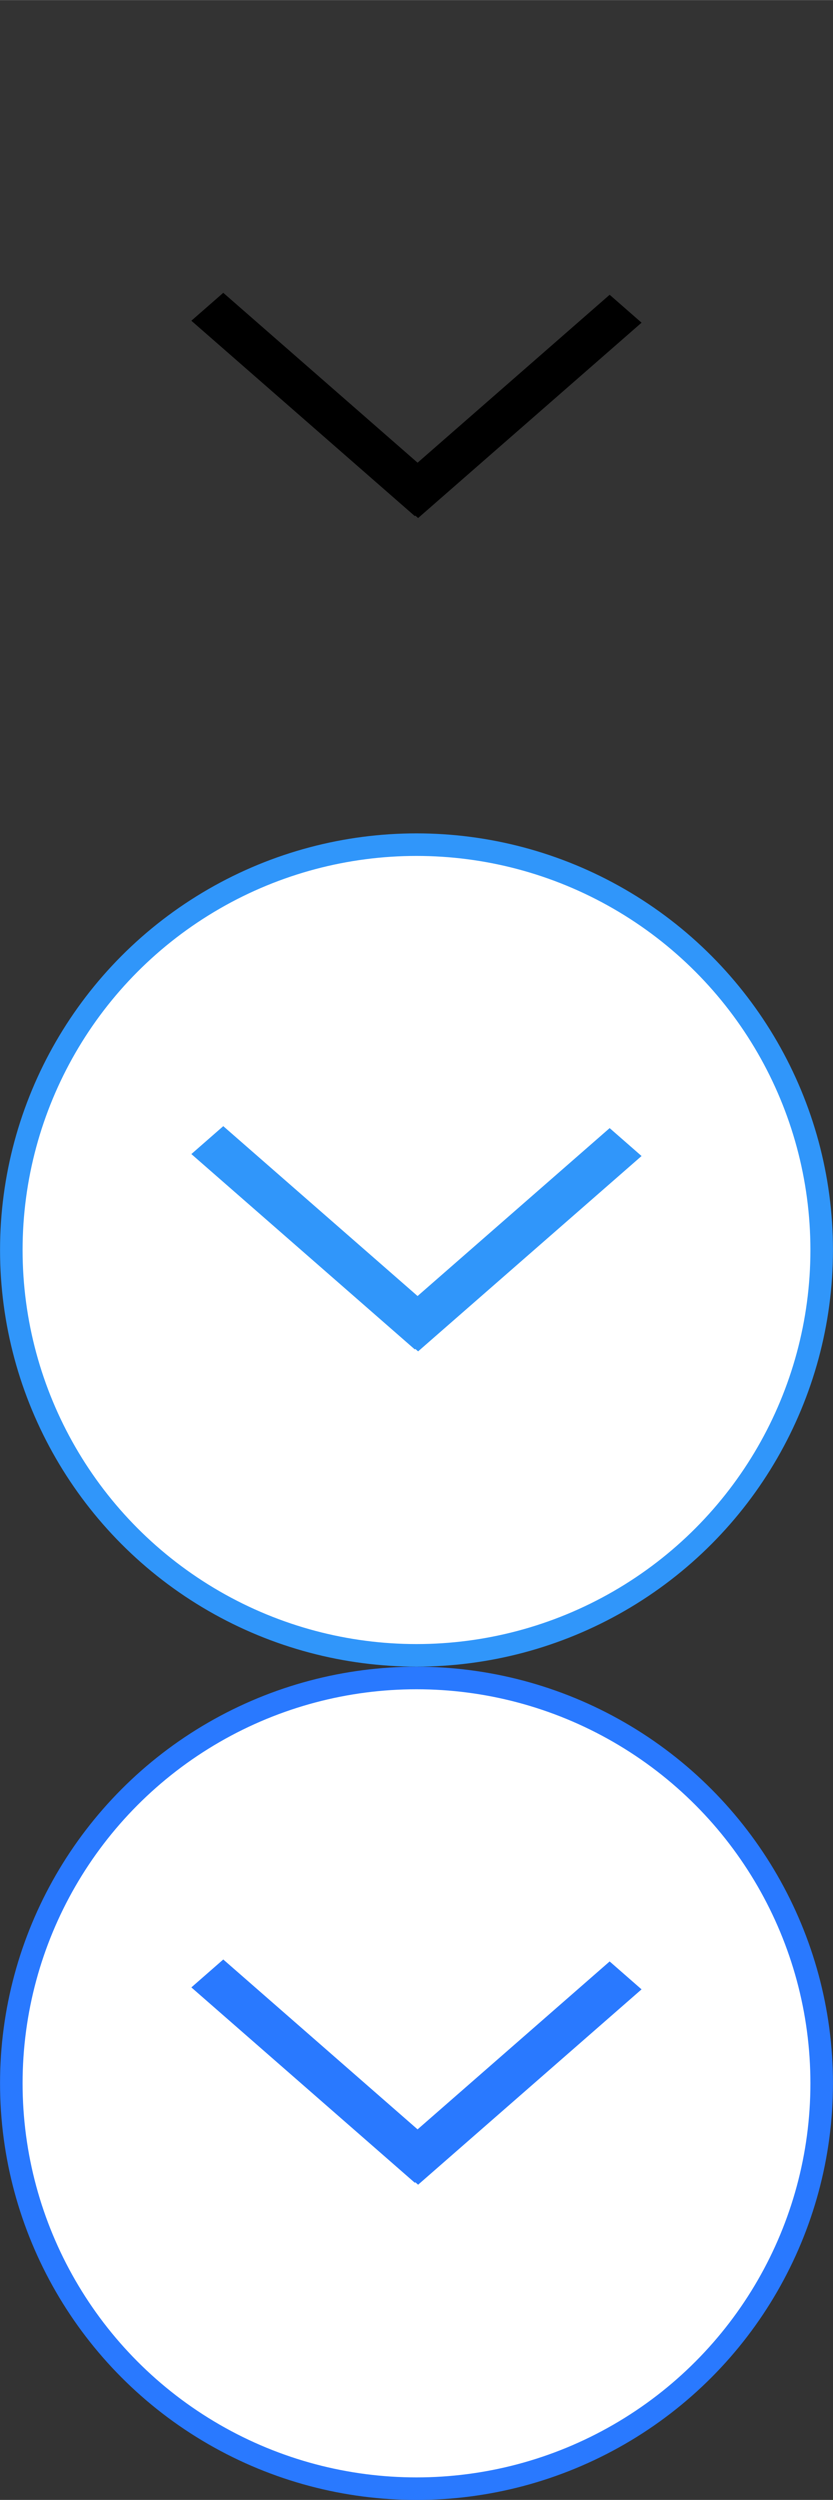 <?xml version="1.0" encoding="UTF-8"?>
<svg id="bitmap:37-32" width="37" height="111" version="1.1" viewBox="0 0 9.79 29.368" xmlns="http://www.w3.org/2000/svg">
 <rect x="0" y="0" width="9.79" height="29.368" fill="#333333" stroke="none"/>
 <ellipse cx="4.895" cy="14.684" rx="4.762" ry="4.762" fill="#fff" stroke="#3096fa" stroke-width=".265"/>
 <g stroke-width="1">
  <path d="m7.54 13.58-2.626 2.295-0.375-0.328 2.626-2.295z" fill="#3096fa"/>
  <path d="m2.624 13.229 2.626 2.295-0.375 0.328-2.626-2.295z" fill="#3096fa"/>
  <path d="m7.54 3.79-2.626 2.295-0.375-0.328 2.626-2.295z"/>
  <path d="m2.624 3.439 2.626 2.295-0.375 0.328-2.626-2.295z"/>
 </g>
 <ellipse cx="4.895" cy="24.474" rx="4.762" ry="4.762" fill="#fff" stroke="#2979ff" stroke-width=".265"/>
 <path d="m7.54 23.37-2.626 2.295-0.375-0.328 2.626-2.295z" fill="#2979ff" stroke-width="1"/>
 <path d="m2.624 23.019 2.626 2.295-0.375 0.328-2.626-2.295z" fill="#2979ff" stroke-width="1"/>
</svg>
